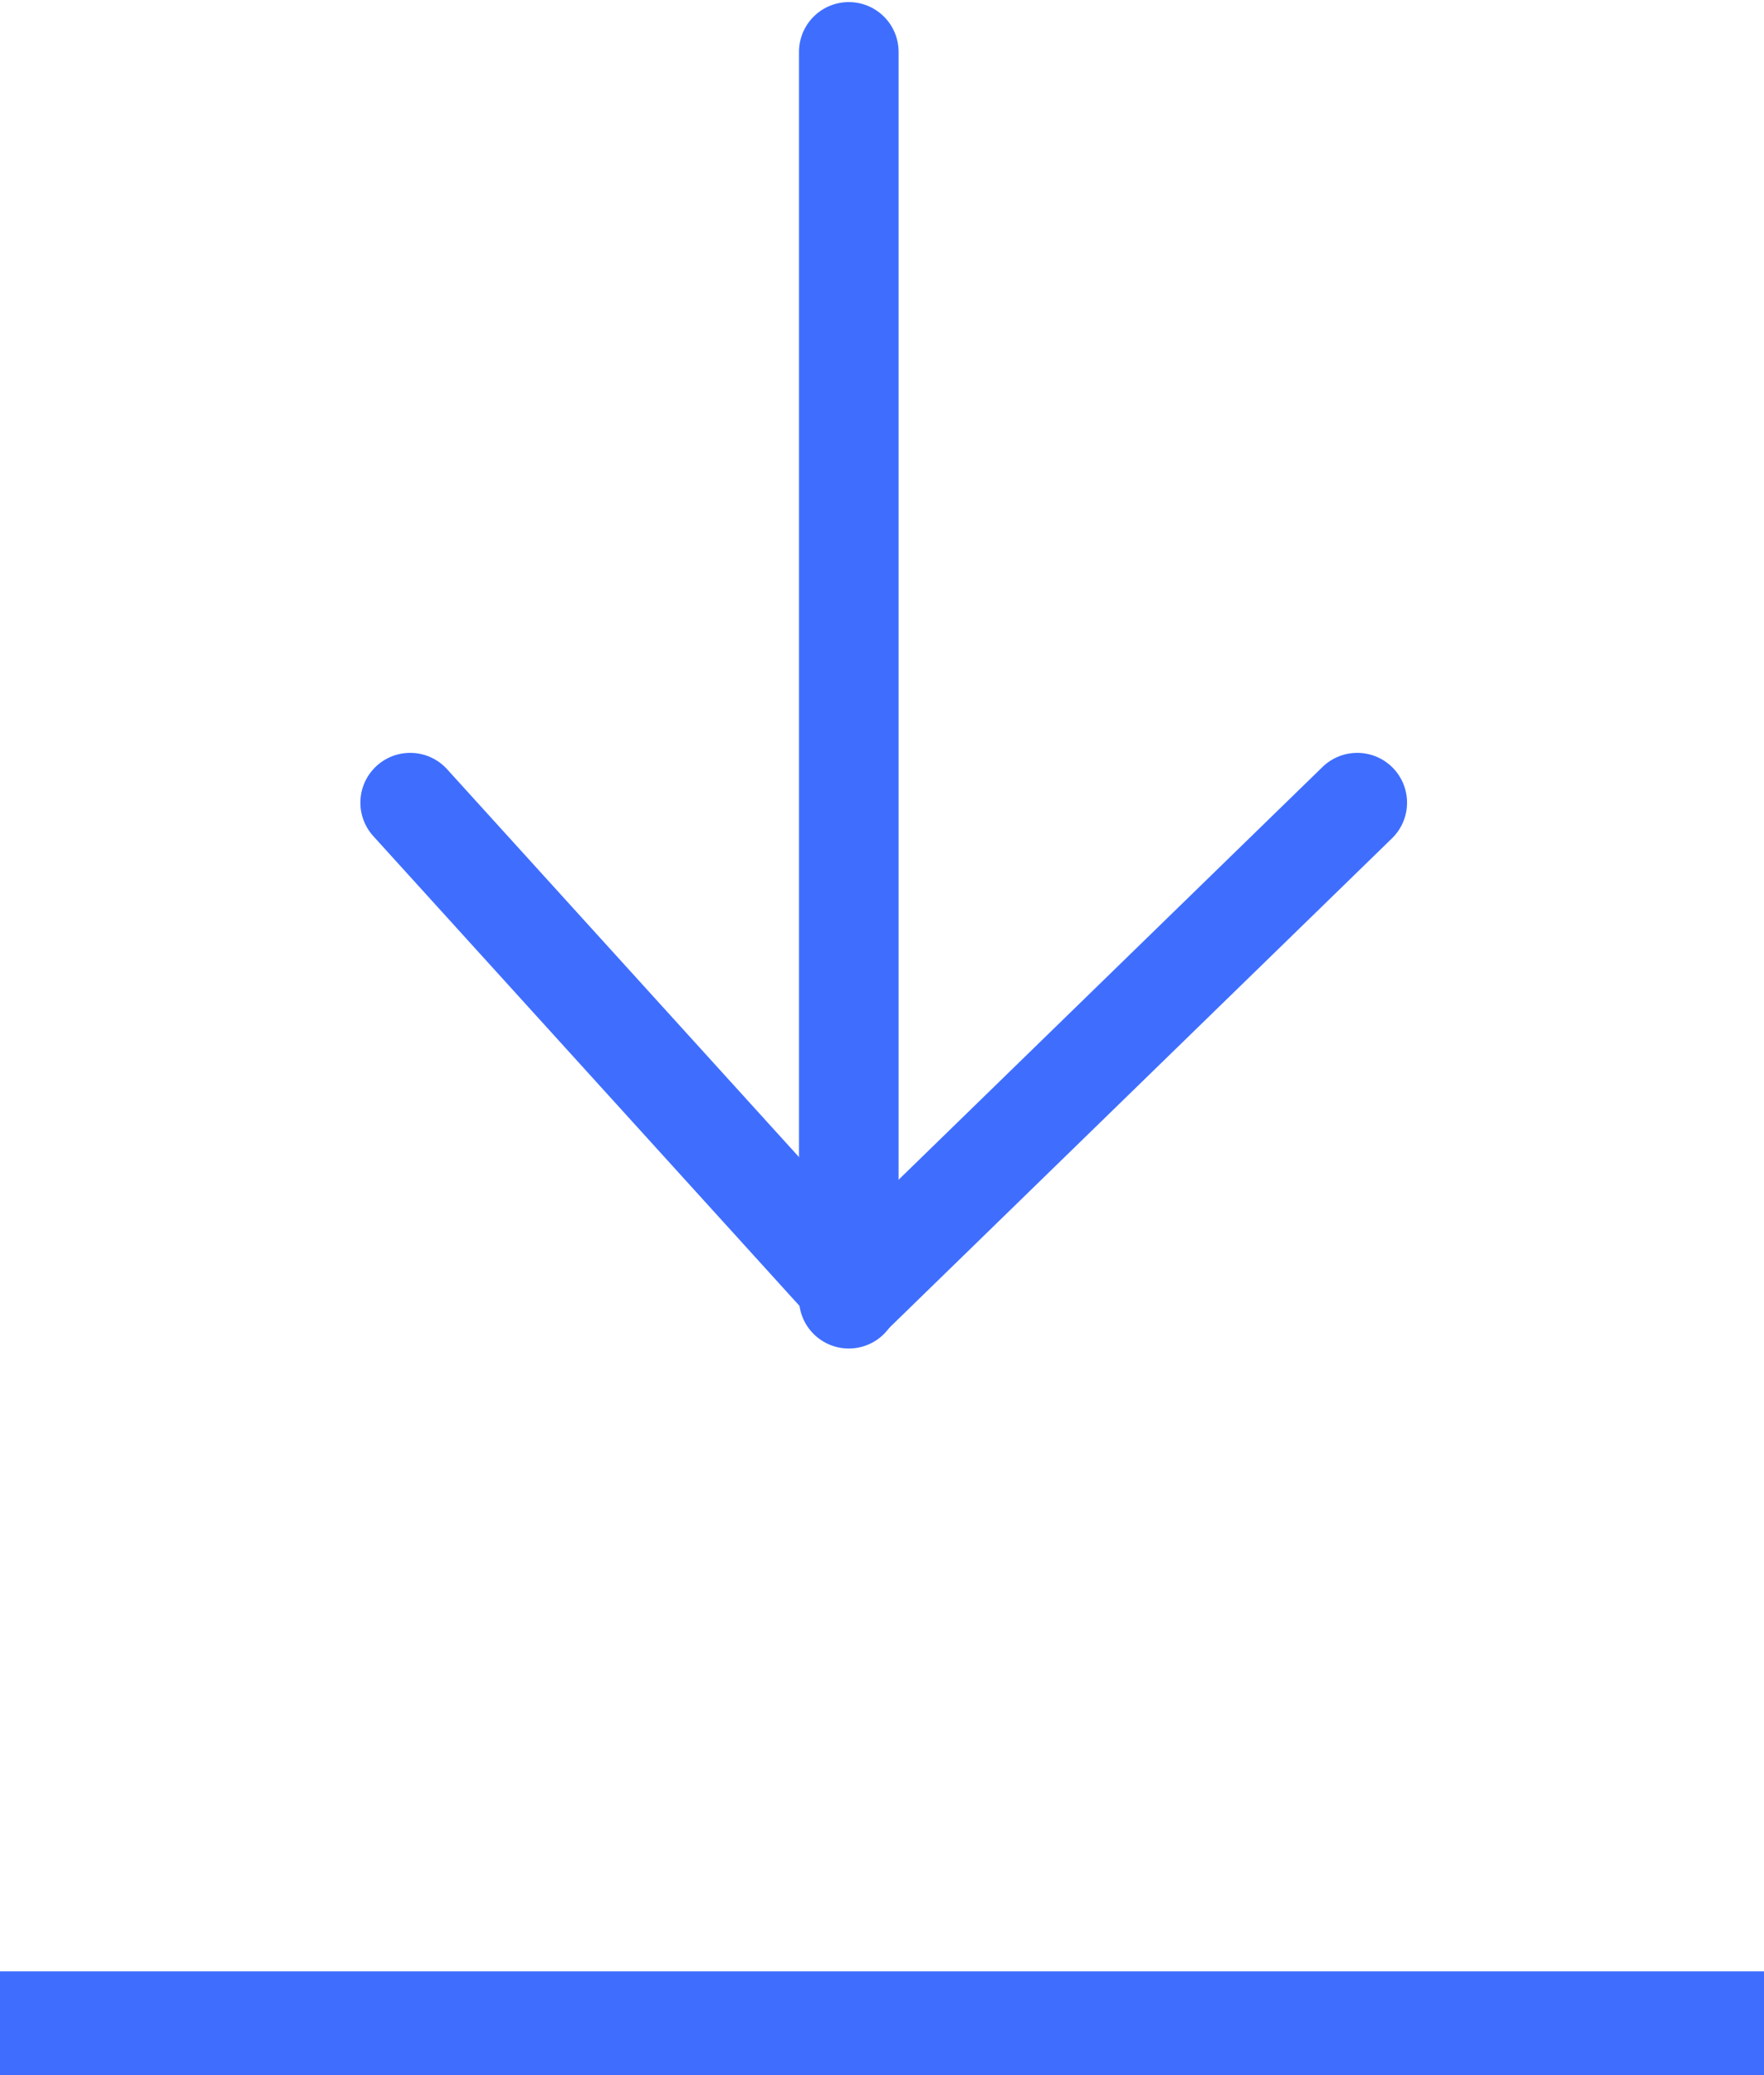 <svg width="17" height="20" viewBox="0 0 17 20" fill="none" xmlns="http://www.w3.org/2000/svg">
<path d="M8.18 0.5L8.18 12.517" stroke="#3F6EFF" stroke-width="0.96" stroke-linecap="round" stroke-linejoin="round"/>
<path d="M13.08 7.736L8.234 12.455L3.953 7.736" stroke="#3F6EFF" stroke-width="0.96" stroke-linecap="round" stroke-linejoin="round"/>
<path d="M0.5 19.5H16.5" stroke="#3F6EFF" stroke-linecap="square"/>
</svg>
